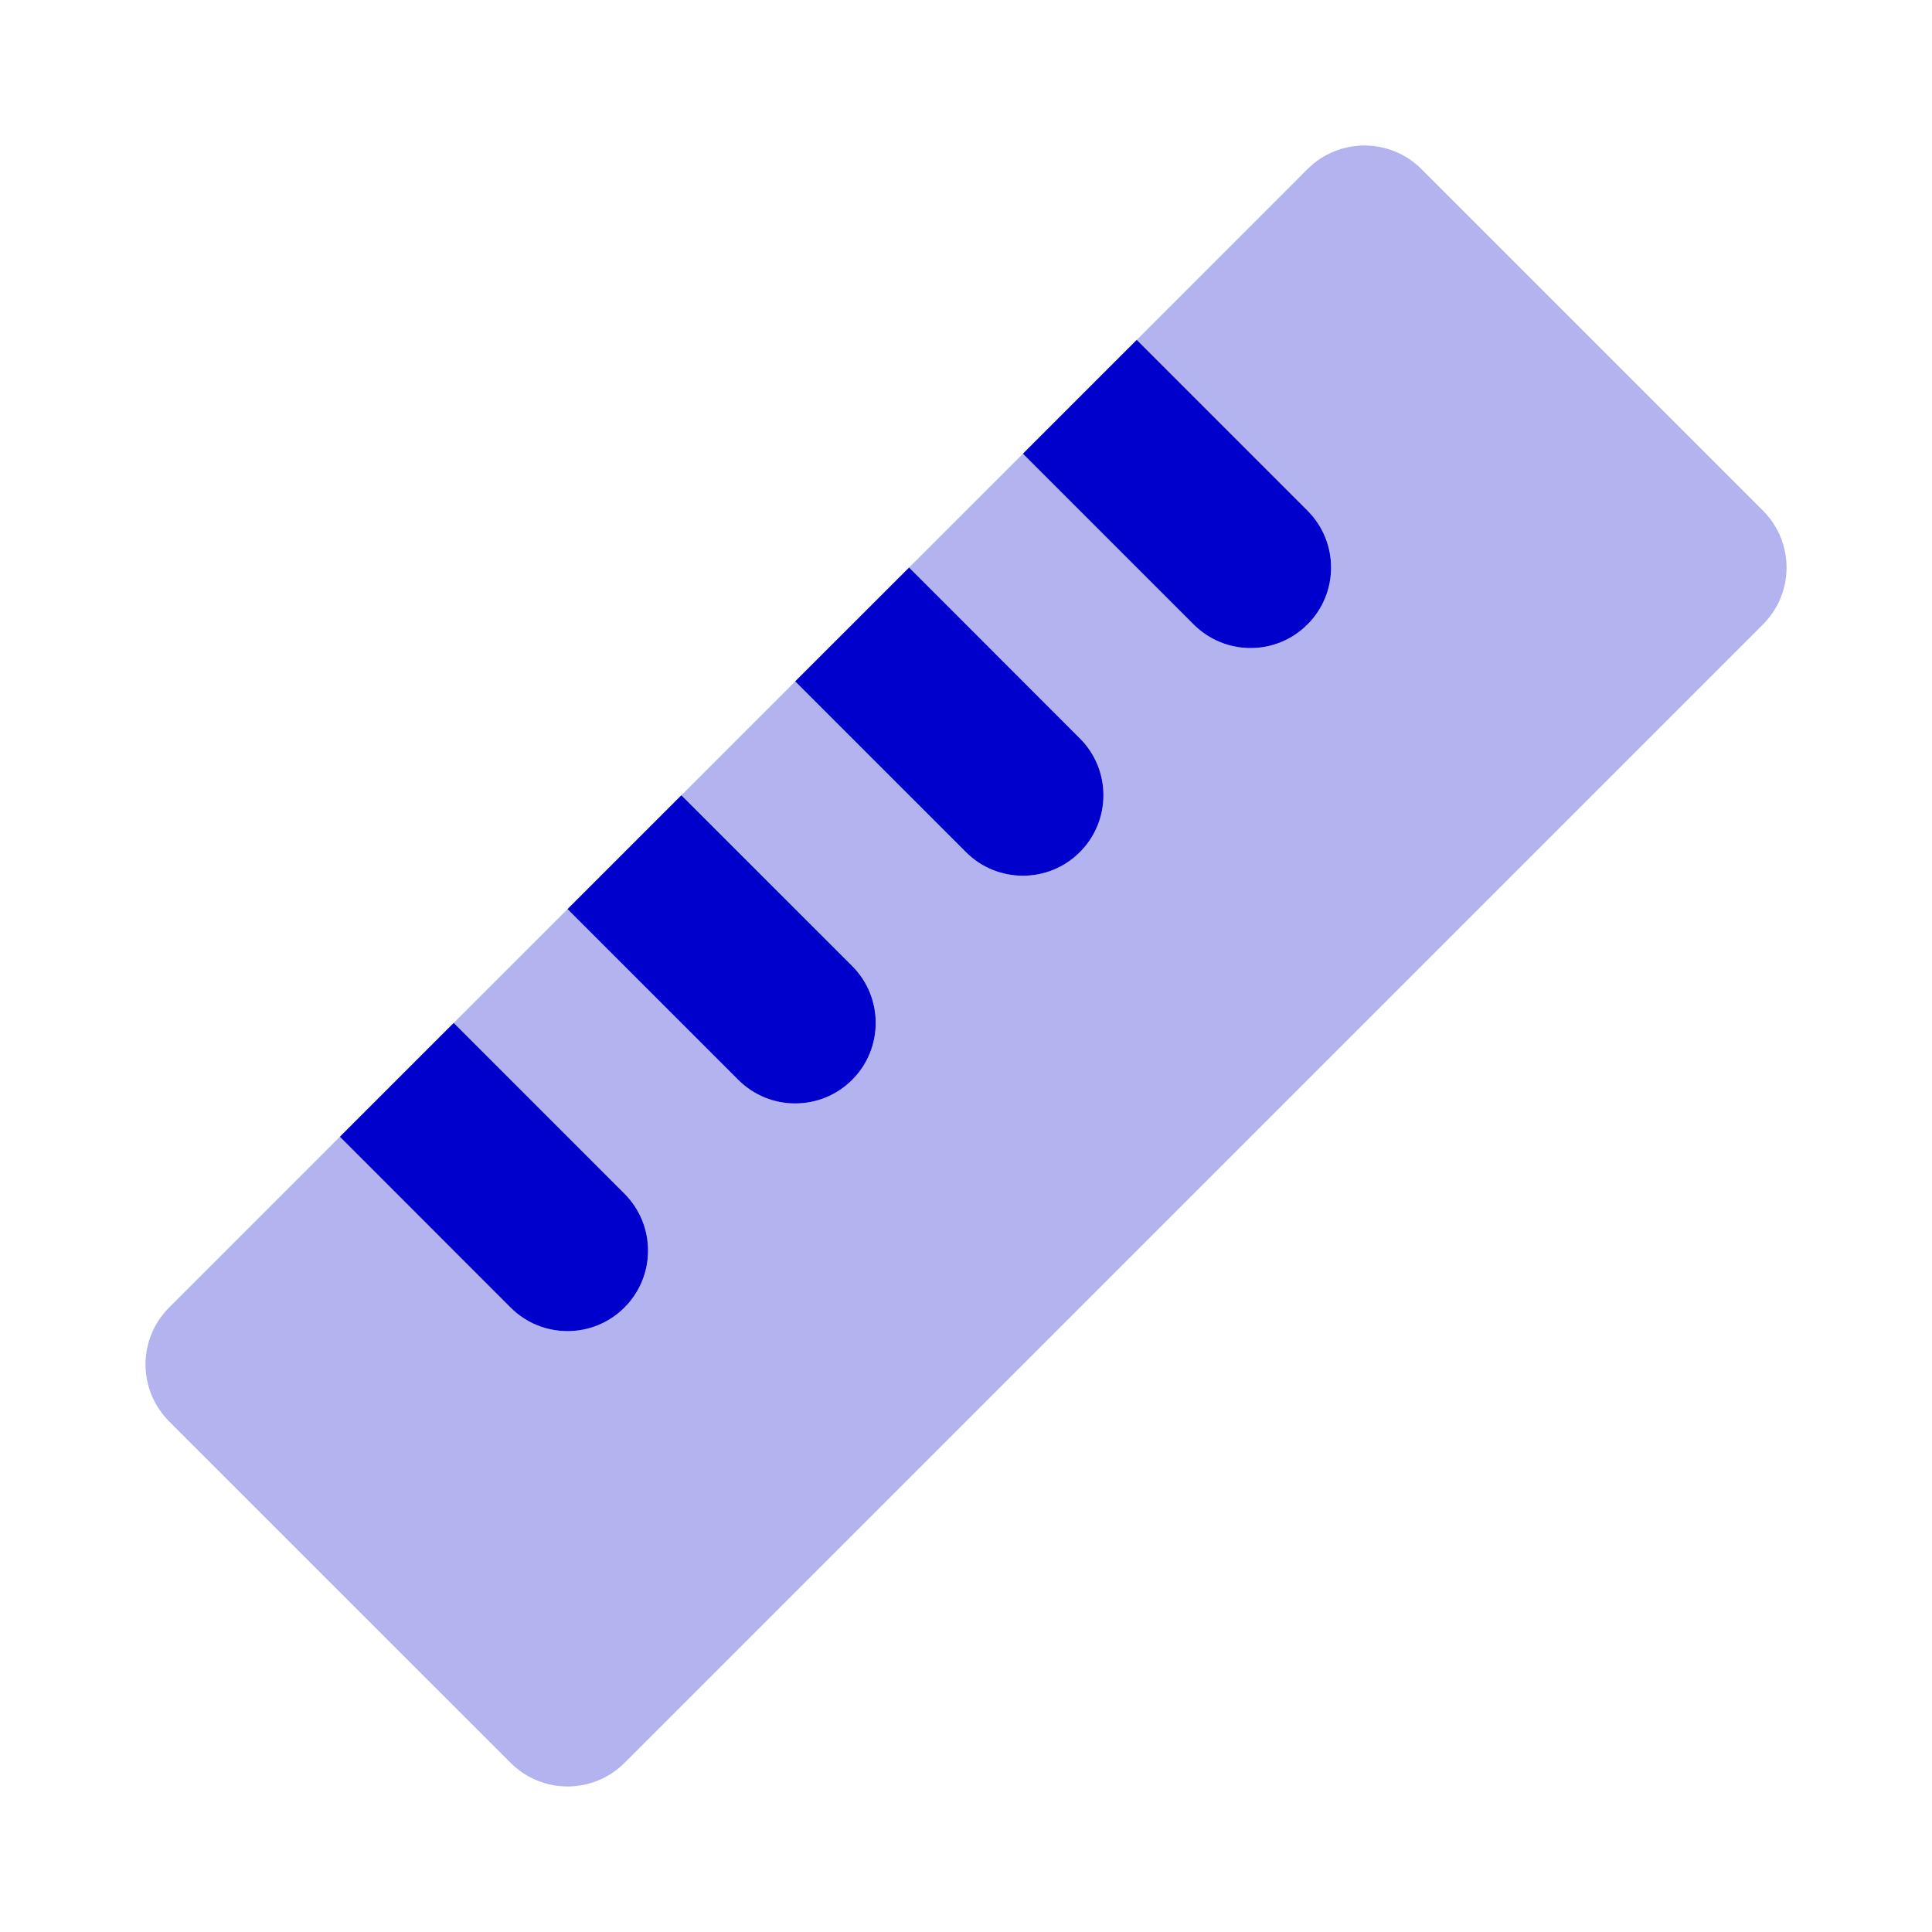 <svg width="24" height="24" viewBox="0 0 24 24" fill="none" xmlns="http://www.w3.org/2000/svg">
<path opacity="0.3" d="M17.657 2.1C17.267 1.71 16.634 1.71 16.243 2.1L14.122 4.222L16.243 6.343C16.634 6.734 16.634 7.367 16.243 7.757C15.853 8.148 15.219 8.148 14.829 7.757L12.708 5.636L11.293 7.05L13.415 9.172C13.805 9.562 13.805 10.195 13.415 10.586C13.024 10.976 12.391 10.976 12 10.586L9.879 8.464L8.465 9.879L10.586 12C10.977 12.39 10.977 13.024 10.586 13.414C10.196 13.805 9.563 13.805 9.172 13.414L7.051 11.293L5.636 12.707L7.758 14.828C8.148 15.219 8.148 15.852 7.758 16.243C7.367 16.633 6.734 16.633 6.344 16.243L4.222 14.121L2.101 16.243C1.71 16.633 1.71 17.266 2.101 17.657L6.344 21.899C6.734 22.29 7.367 22.29 7.758 21.899L21.9 7.757C22.291 7.367 22.291 6.734 21.9 6.343L17.657 2.1Z" fill="#0000CC"/>
<path d="M12.707 5.636L14.121 4.222L16.242 6.343C16.633 6.734 16.633 7.367 16.242 7.757C15.852 8.148 15.219 8.148 14.828 7.757L12.707 5.636Z" fill="#0000CC"/>
<path d="M9.878 8.464L11.293 7.05L13.414 9.172C13.805 9.562 13.805 10.195 13.414 10.586C13.024 10.976 12.39 10.976 12 10.586L9.878 8.464Z" fill="#0000CC"/>
<path d="M7.05 11.293L8.464 9.879L10.586 12C10.976 12.39 10.976 13.024 10.586 13.414C10.195 13.805 9.562 13.805 9.171 13.414L7.05 11.293Z" fill="#0000CC"/>
<path d="M4.222 14.121L5.636 12.707L7.757 14.828C8.148 15.219 8.148 15.852 7.757 16.243C7.367 16.633 6.733 16.633 6.343 16.243L4.222 14.121Z" fill="#0000CC"/>
</svg>
